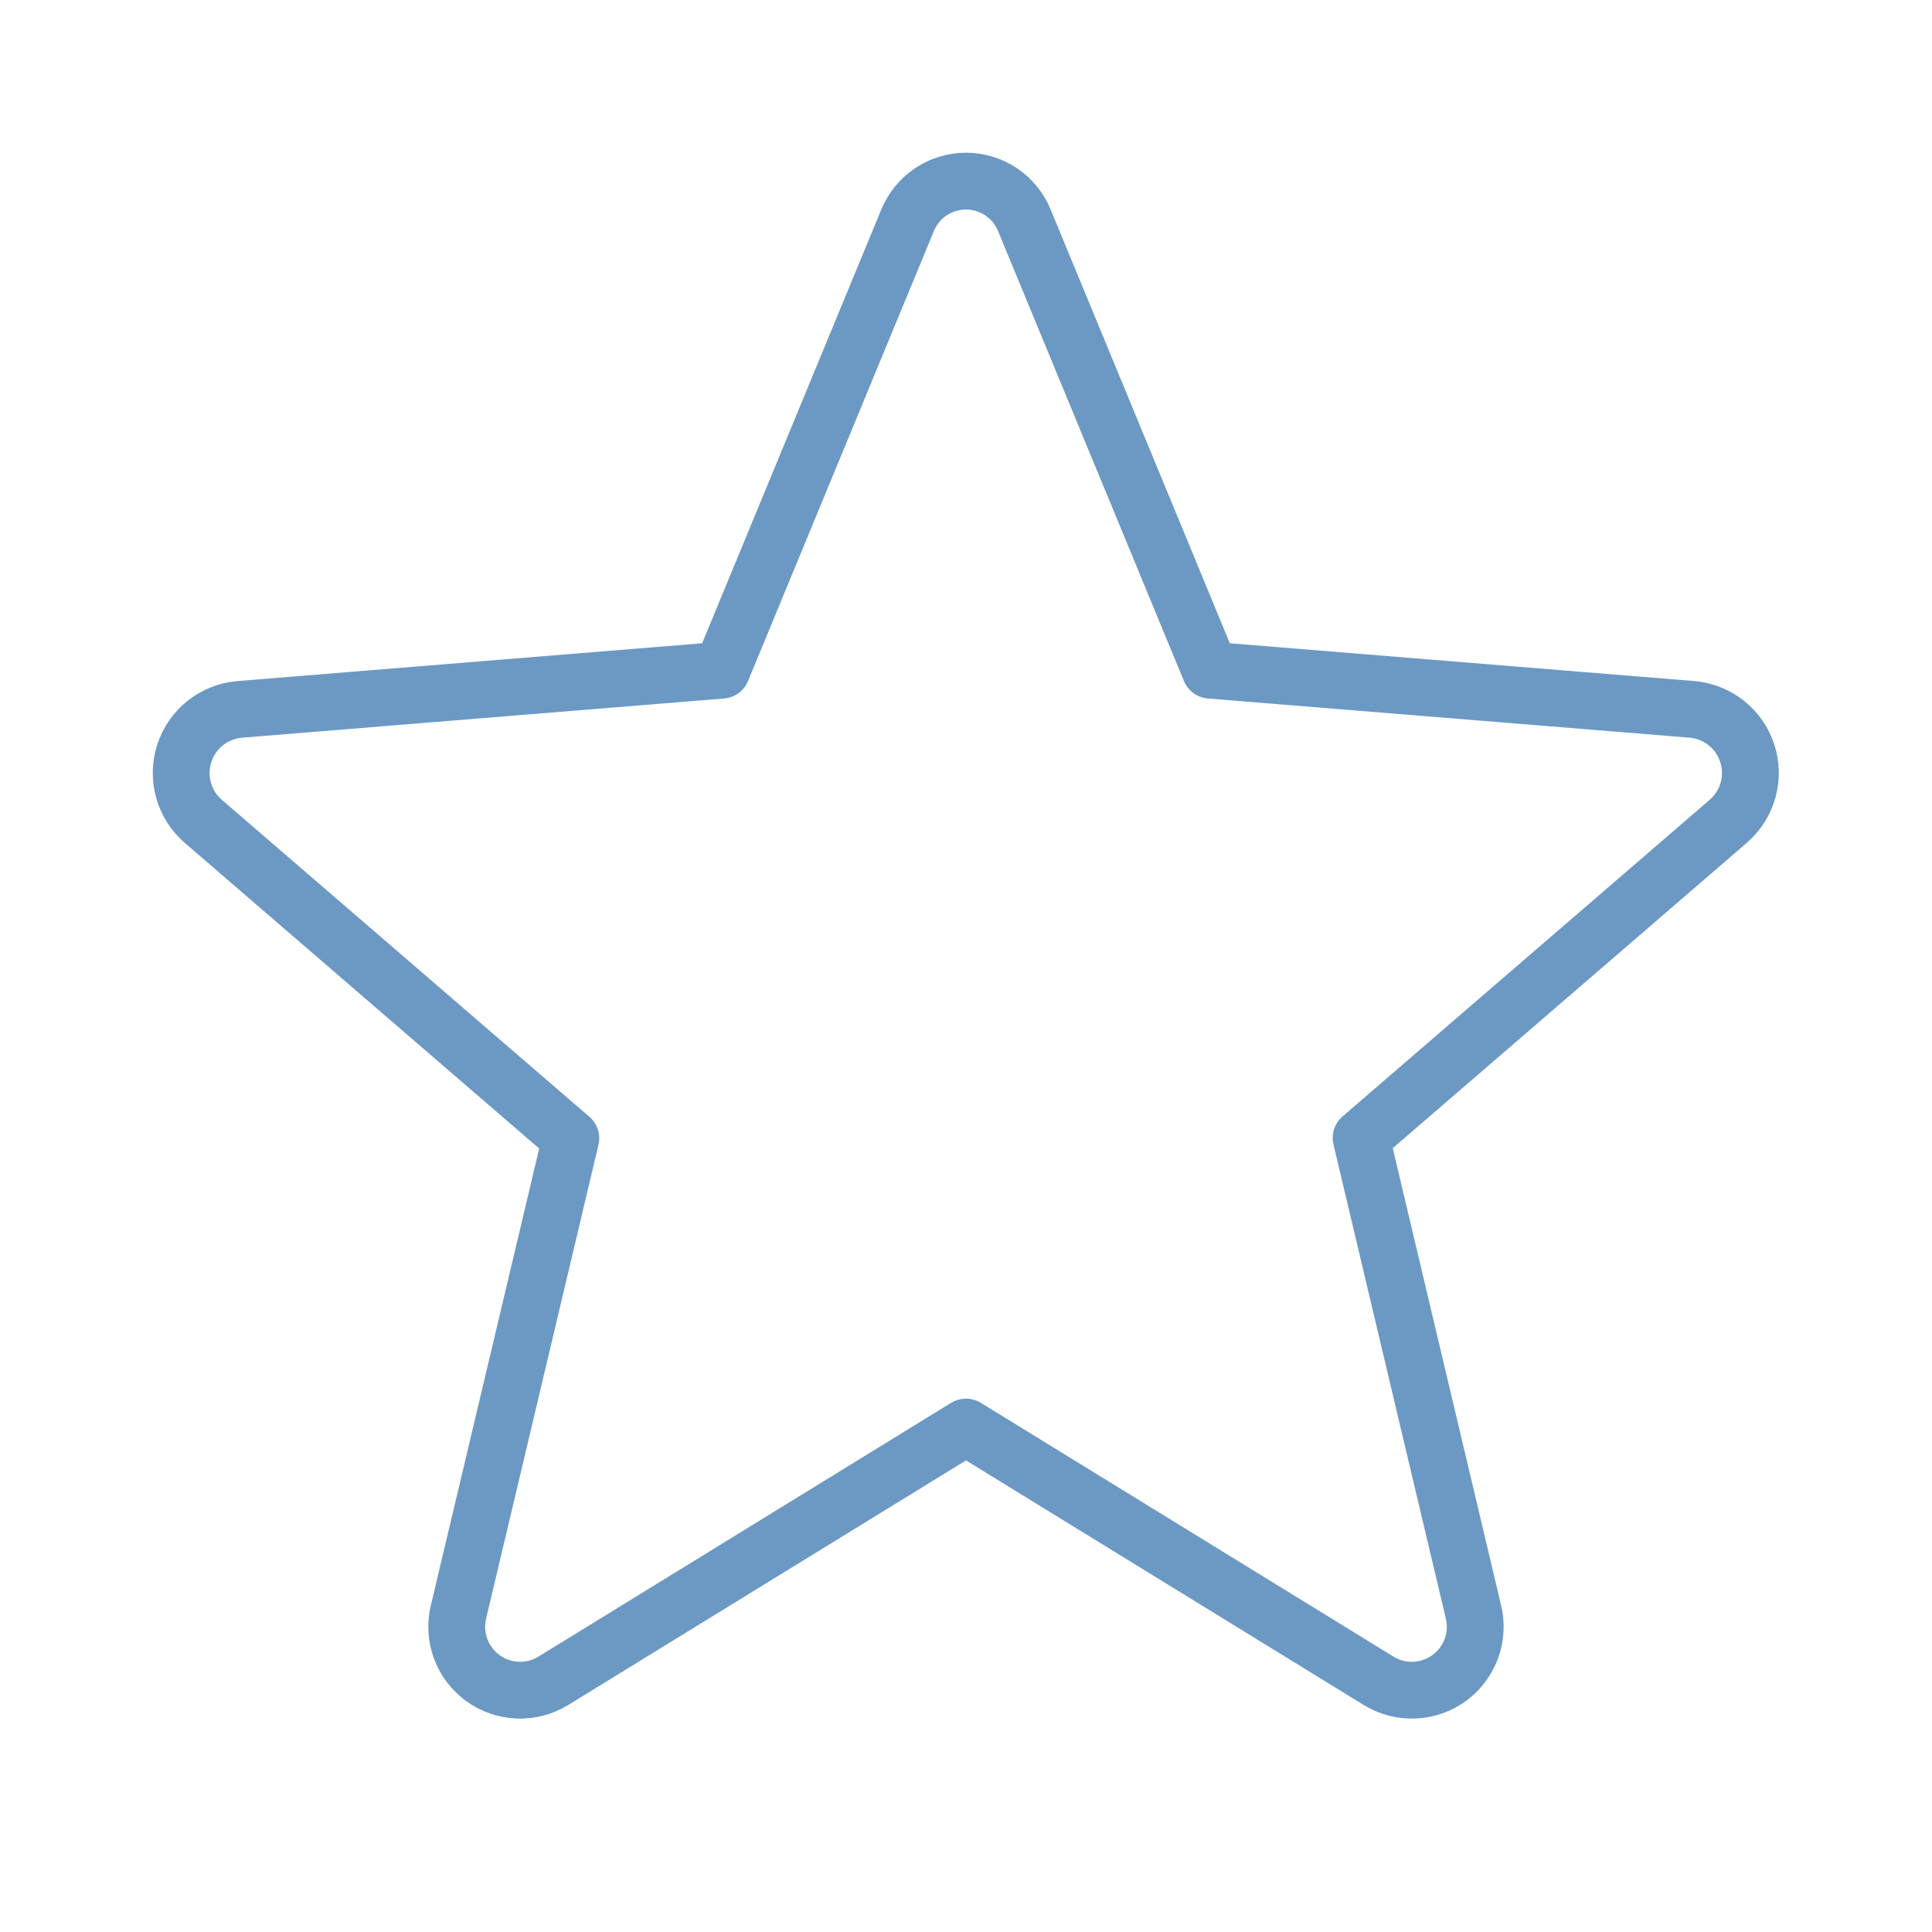 <svg width="68" height="68" viewBox="0 0 68 68" fill="none" xmlns="http://www.w3.org/2000/svg">
<g clip-path="url(#clip0_144_3578)">
<path d="M33.999 50.227L48.534 59.166C48.911 59.394 49.348 59.506 49.789 59.487C50.23 59.468 50.655 59.319 51.011 59.058C51.367 58.797 51.637 58.437 51.788 58.023C51.94 57.608 51.964 57.158 51.86 56.73L47.907 40.051L60.843 28.895C61.173 28.605 61.411 28.225 61.527 27.802C61.644 27.379 61.634 26.931 61.498 26.513C61.363 26.096 61.108 25.727 60.766 25.453C60.423 25.178 60.008 25.01 59.571 24.969L42.595 23.588L36.055 7.756C35.889 7.348 35.604 6.998 35.238 6.752C34.872 6.506 34.44 6.375 33.999 6.375C33.558 6.375 33.127 6.506 32.761 6.752C32.395 6.998 32.11 7.348 31.943 7.756L25.404 23.588L8.428 24.969C7.988 25.008 7.569 25.175 7.223 25.45C6.878 25.726 6.621 26.096 6.486 26.517C6.35 26.937 6.341 27.388 6.46 27.813C6.579 28.239 6.821 28.619 7.155 28.908L20.091 40.064L16.139 56.73C16.034 57.158 16.059 57.608 16.21 58.023C16.361 58.437 16.632 58.797 16.988 59.058C17.344 59.319 17.769 59.468 18.21 59.487C18.651 59.506 19.087 59.394 19.464 59.166L33.999 50.227Z" stroke="#6C99C3" stroke-width="2" stroke-linecap="round" stroke-linejoin="round"/>
</g>
<defs>
<clipPath id="clip0_144_3578">
<rect width="68" height="68" fill="white"/>
</clipPath>
</defs>
</svg>
